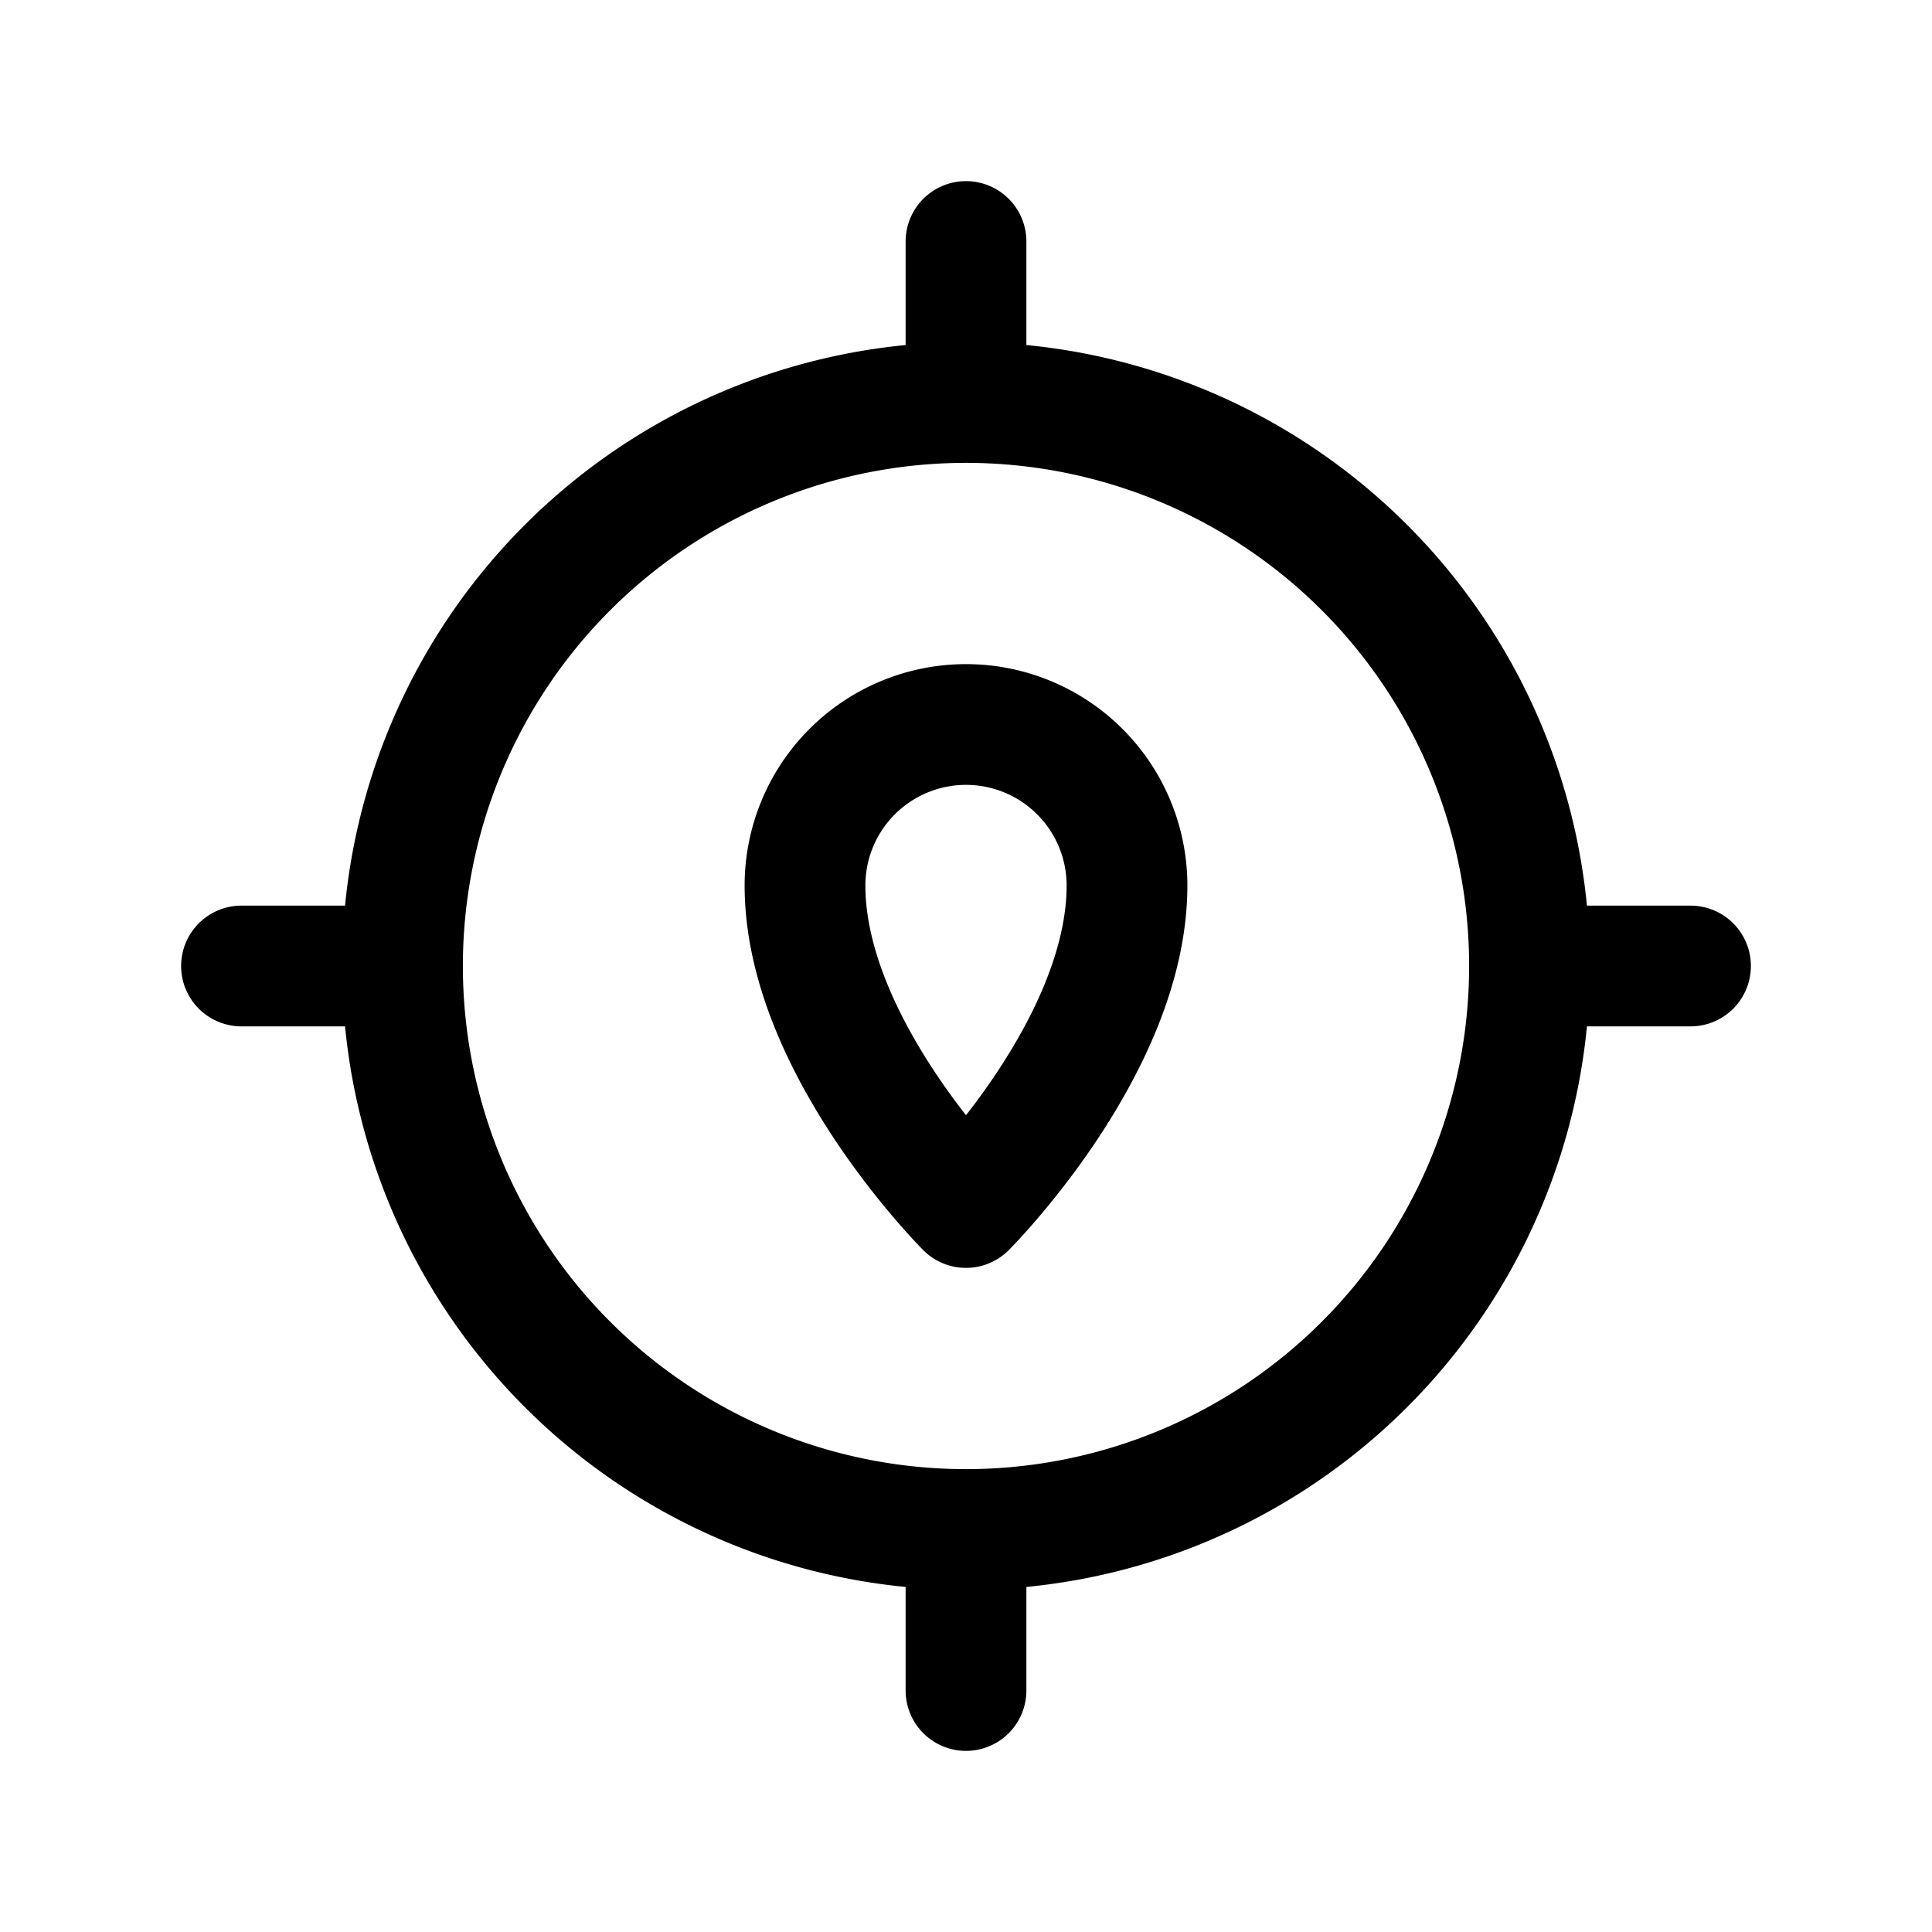 <svg data-icon-name="gps-location" data-style="line" icon_origin_id="16493" viewBox="0 0 24 24" xmlns="http://www.w3.org/2000/svg" id="gps-location" class="icon line" width="48" height="48"><path style="fill: none; stroke: rgb(0, 0, 0); stroke-linecap: round; stroke-linejoin: round; stroke-width: 1.5;" d="M19,12a7,7,0,1,1-7-7A7,7,0,0,1,19,12ZM12,3V5m9,7H19m-7,9V19M3,12H5m9-1a2,2,0,0,0-4,0c0,2,2,4,2,4S14,13,14,11Z" id="primary"></path></svg>